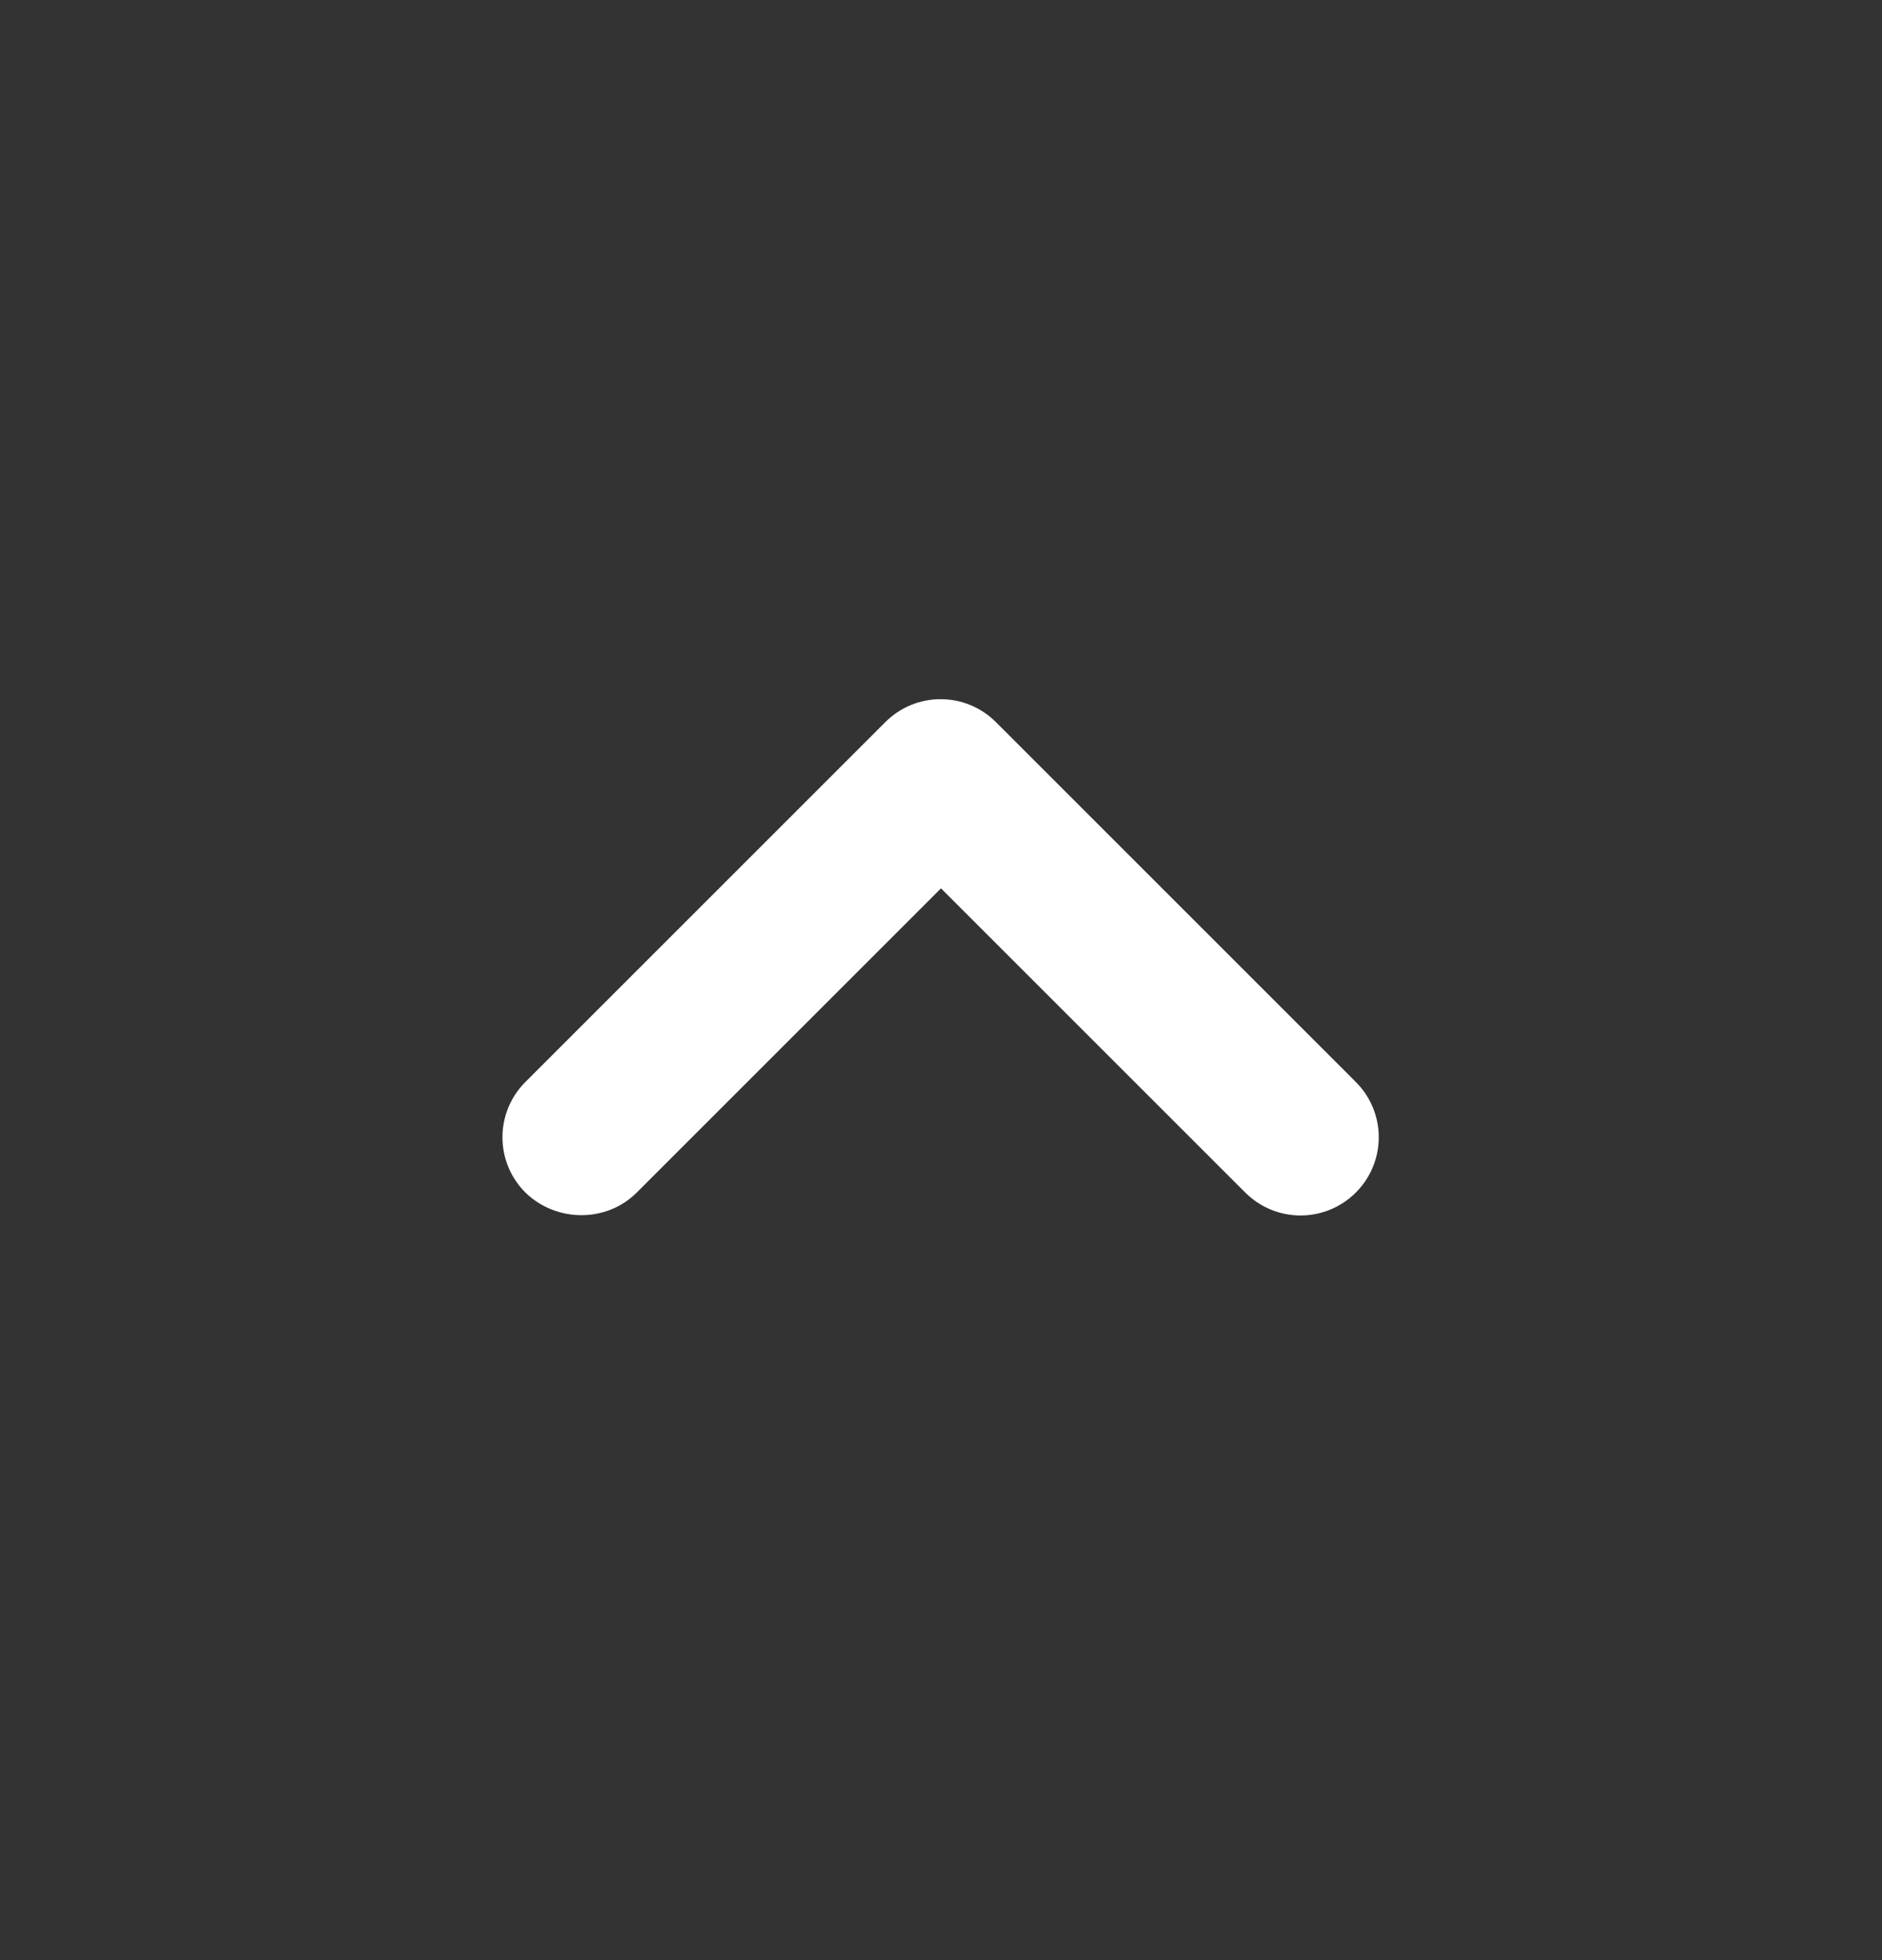 <svg width="24" height="25" viewBox="0 0 24 25" fill="none" xmlns="http://www.w3.org/2000/svg">
<rect x="0" y="0" width="24" height="25" fill="#333333" stroke="none"/>
<path d="M8.12 15.21L12 11.33L15.88 15.21C16.27 15.6 16.9 15.6 17.29 15.21C17.68 14.82 17.68 14.19 17.29 13.8L12.7 9.21C12.31 8.82 11.68 8.82 11.29 9.21L6.7 13.8C6.31 14.19 6.31 14.82 6.7 15.21C7.09 15.59 7.73 15.6 8.12 15.21Z" fill="white"/>
</svg>

